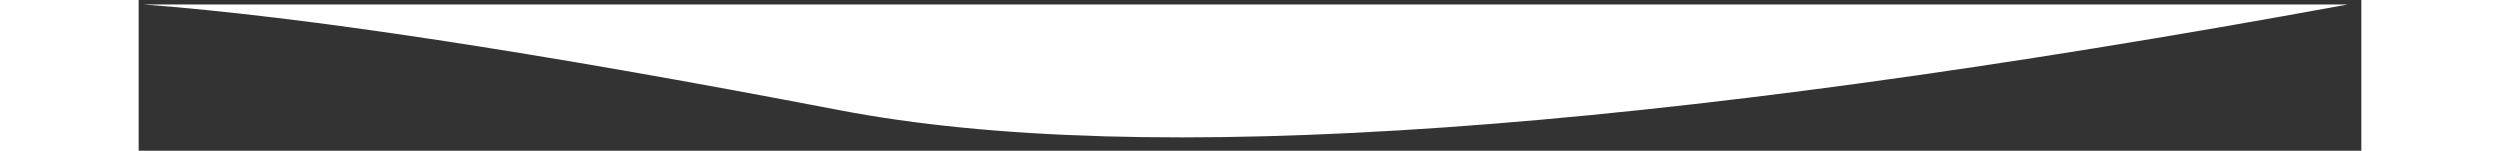 <?xml version="1.0" encoding="UTF-8" standalone="no"?>
<!DOCTYPE svg PUBLIC "-//W3C//DTD SVG 1.1//EN" "http://www.w3.org/Graphics/SVG/1.1/DTD/svg11.dtd">
<svg version="1.1" xmlns="http://www.w3.org/2000/svg" xmlns:xlink="http://www.w3.org/1999/xlink" preserveAspectRatio="xMidYMid meet" viewBox="79.656 163.672 499.902 33.902" width="495.9" height="29.9"><rect x="79.656" y="163.672" width="499.902" height="33.902" fill="#333333" stroke="none"/><defs><path d="M237.21 188.44C305.52 201.56 418.63 193.63 576.56 164.67L80.66 164.67C116.72 167.4 168.91 175.33 237.21 188.44Z" id="bQJ4xSv0d"></path></defs><g><g><use xlink:href="#bQJ4xSv0d" opacity="1" fill="#ffffff" fill-opacity="1"></use></g></g></svg>